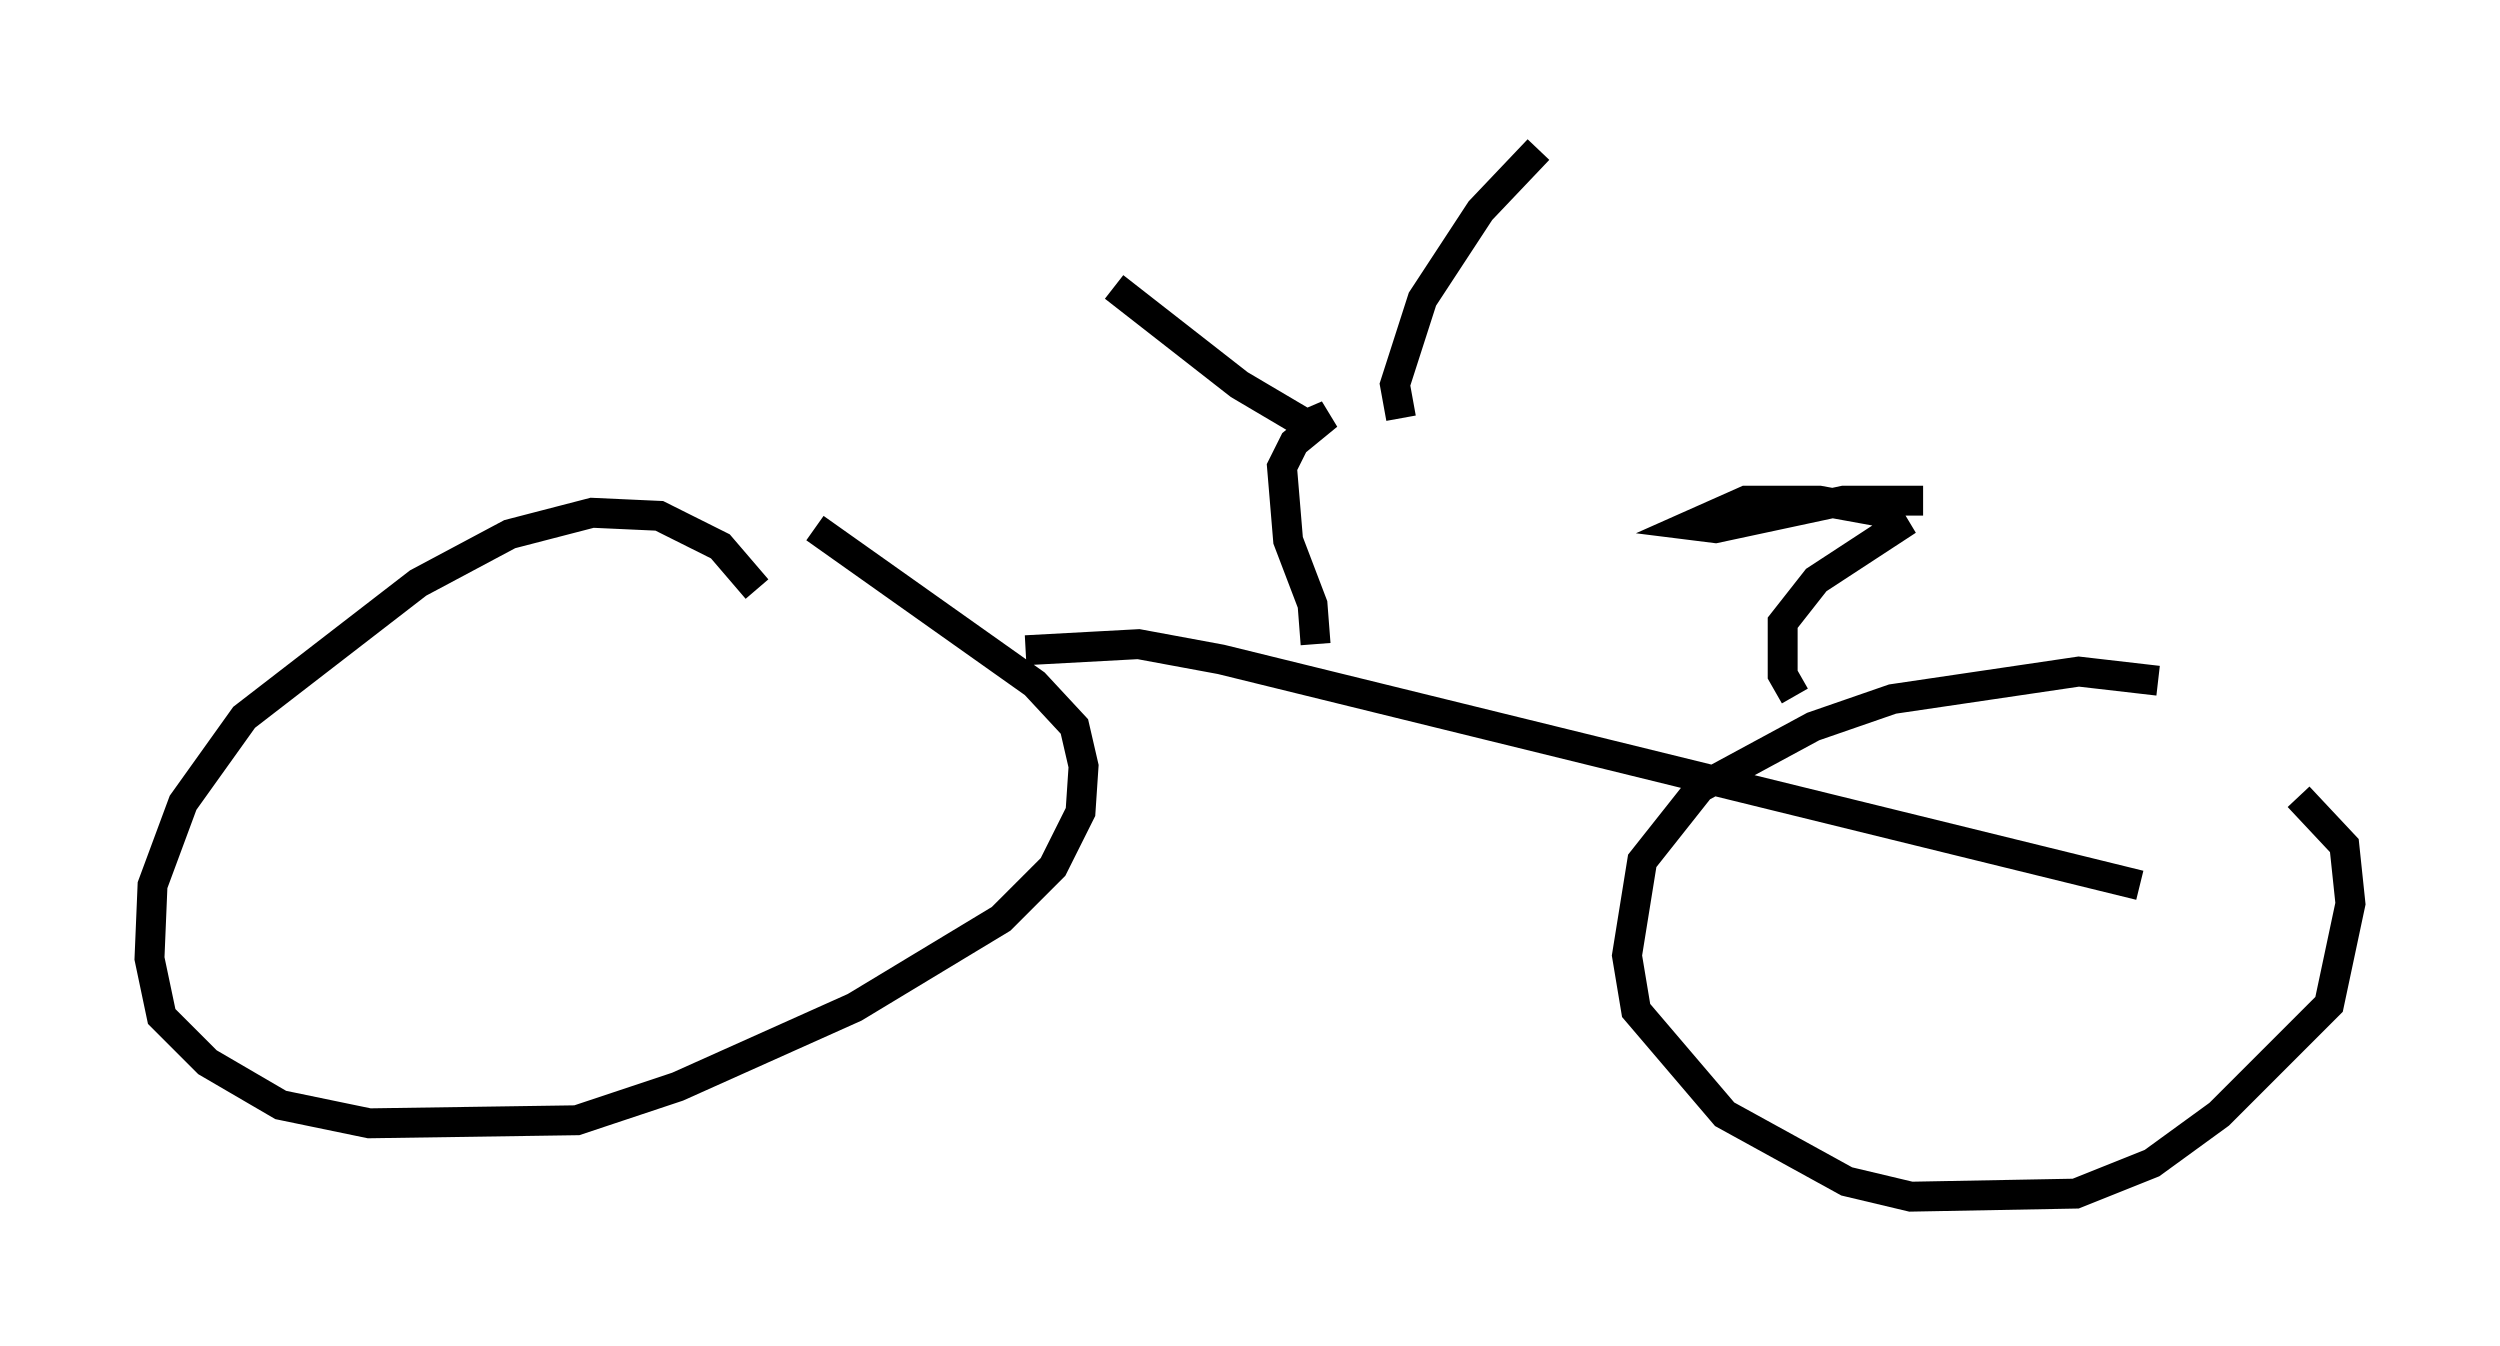 <?xml version="1.0" encoding="utf-8" ?>
<svg baseProfile="full" height="45.015" version="1.1" width="83.603" xmlns="http://www.w3.org/2000/svg" xmlns:ev="http://www.w3.org/2001/xml-events" xmlns:xlink="http://www.w3.org/1999/xlink"><defs /><rect fill="white" height="45.015" width="83.603" x="0" y="0" /><path d="M26.234, 21.64 m-0.919, -1.94 l-1.225, -1.429 -2.042, -1.021 l-2.246, -0.102 -2.756, 0.715 l-3.063, 1.633 -5.819, 4.492 l-2.042, 2.858 -1.021, 2.756 l-0.102, 2.45 0.408, 1.94 l1.531, 1.531 2.45, 1.429 l2.96, 0.613 6.942, -0.102 l3.369, -1.123 5.921, -2.654 l4.9, -2.96 1.735, -1.735 l0.919, -1.838 0.102, -1.531 l-0.306, -1.327 -1.327, -1.429 l-7.35, -5.206 m44.917, 5.104 l-2.654, -0.306 -6.227, 0.919 l-2.654, 0.919 -3.777, 2.042 l-1.94, 2.45 -0.51, 3.165 l0.306, 1.838 2.96, 3.471 l4.083, 2.246 2.144, 0.51 l5.513, -0.102 2.552, -1.021 l2.246, -1.633 3.675, -3.675 l0.715, -3.369 -0.204, -1.94 l-1.531, -1.633 m-42.569, -4.9 l3.777, -0.204 2.756, 0.51 l30.727, 7.554 m-27.563, -8.065 l-0.102, -1.327 -0.817, -2.144 l-0.204, -2.45 0.408, -0.817 l1.123, -0.919 -0.715, 0.306 l-2.246, -1.327 -4.185, -3.267 m9.596, 4.39 l-0.204, -1.123 0.919, -2.858 l1.94, -2.96 1.94, -2.042 m8.575, 18.273 l-0.408, -0.715 0.0, -1.735 l1.123, -1.429 2.654, -1.735 l-0.306, -0.51 -2.246, -0.408 l-2.45, 0.0 -1.838, 0.817 l0.817, 0.102 4.288, -0.919 l2.654, 0.0 " fill="none" stroke="black" stroke-width="1" /></svg>